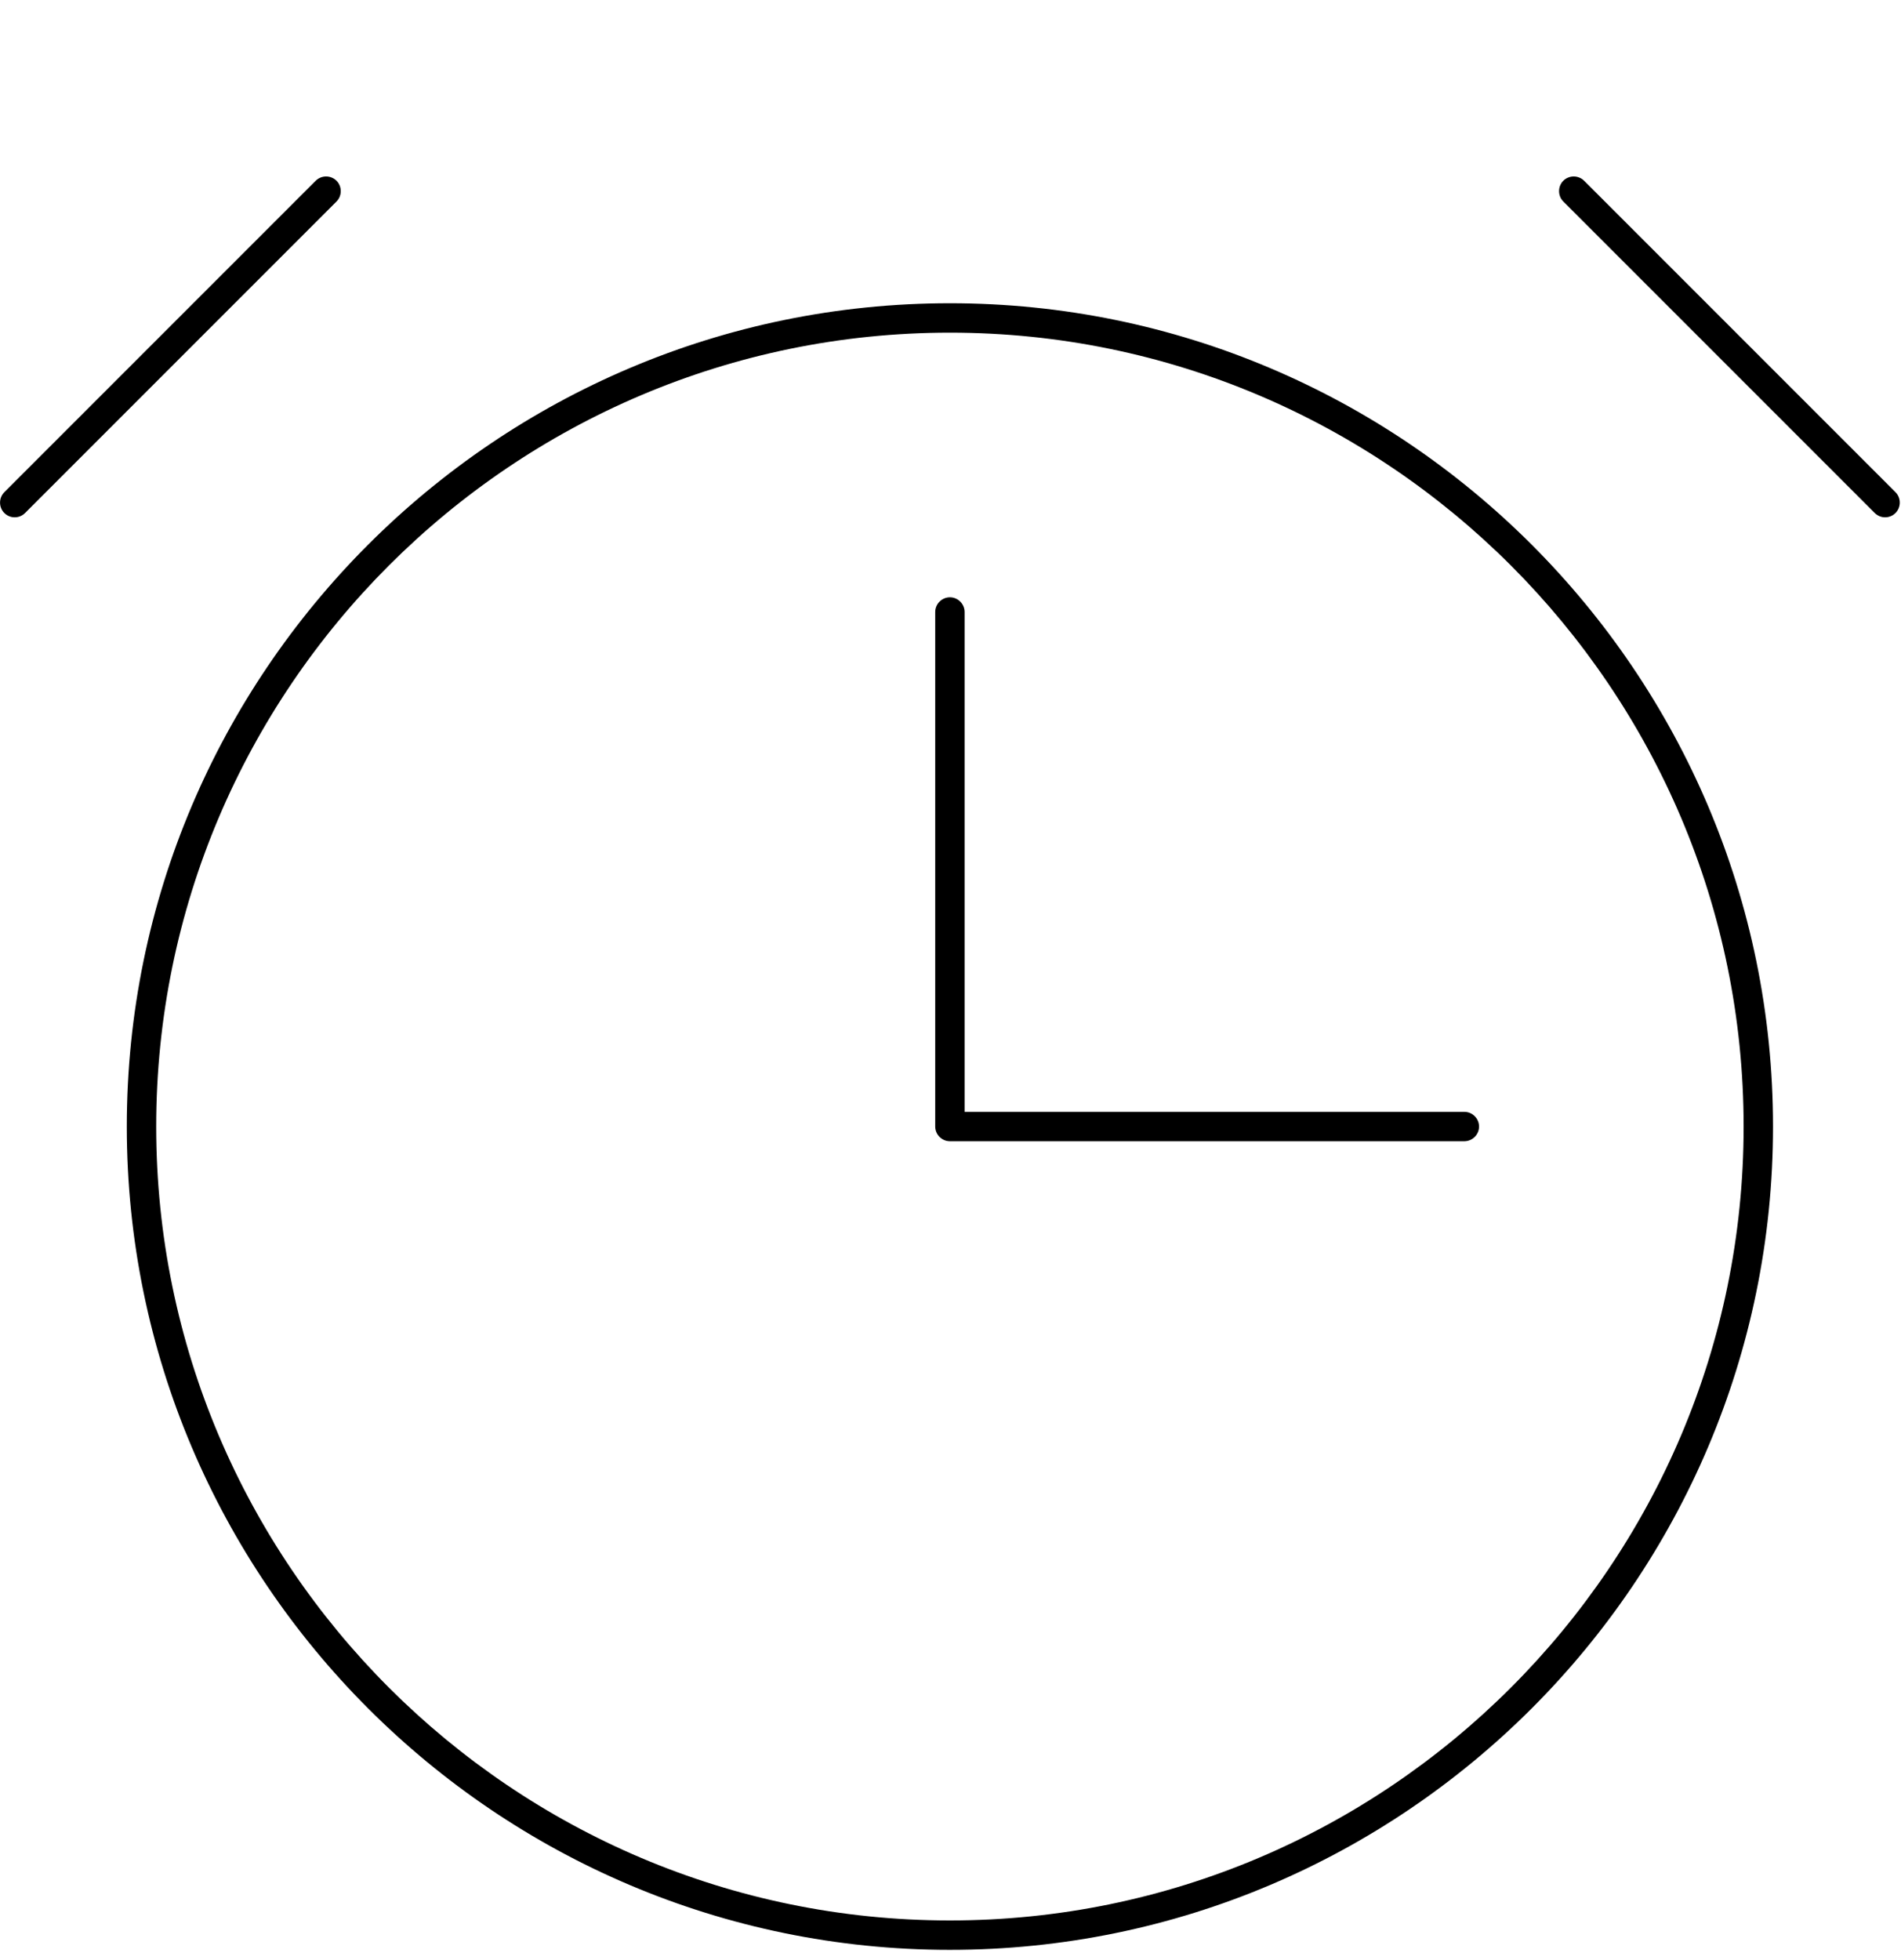<svg xmlns="http://www.w3.org/2000/svg" viewBox="0 -9 97 100"><path d="M48.47,90.47c-23.16,0-42-18.84-42-42S25.31,6.47,48.47,6.47s42,18.84,42,42-18.84,42-42,42Zm0-82.5C26.14,7.97,7.97,26.14,7.97,48.47s18.17,40.5,40.5,40.5,40.5-18.17,40.5-40.5S70.8,7.97,48.47,7.97Zm26.25,41.25h-26.25c-.41,0-.75-.34-.75-.75V22.22c0-.41,.34-.75,.75-.75s.75,.34,.75,.75v25.5h25.5c.41,0,.75,.34,.75,.75s-.34,.75-.75,.75Zm21.47-31.83c-.19,0-.38-.07-.53-.22L79.77,1.28c-.29-.29-.29-.77,0-1.06s.77-.29,1.06,0l15.89,15.89c.29,.29,.29,.77,0,1.06-.15,.15-.34,.22-.53,.22ZM.75,17.39c-.19,0-.38-.07-.53-.22-.29-.29-.29-.77,0-1.06L16.11,.22c.29-.29,.77-.29,1.06,0s.29,.77,0,1.06L1.28,17.17c-.15,.15-.34,.22-.53,.22Z"/></svg>